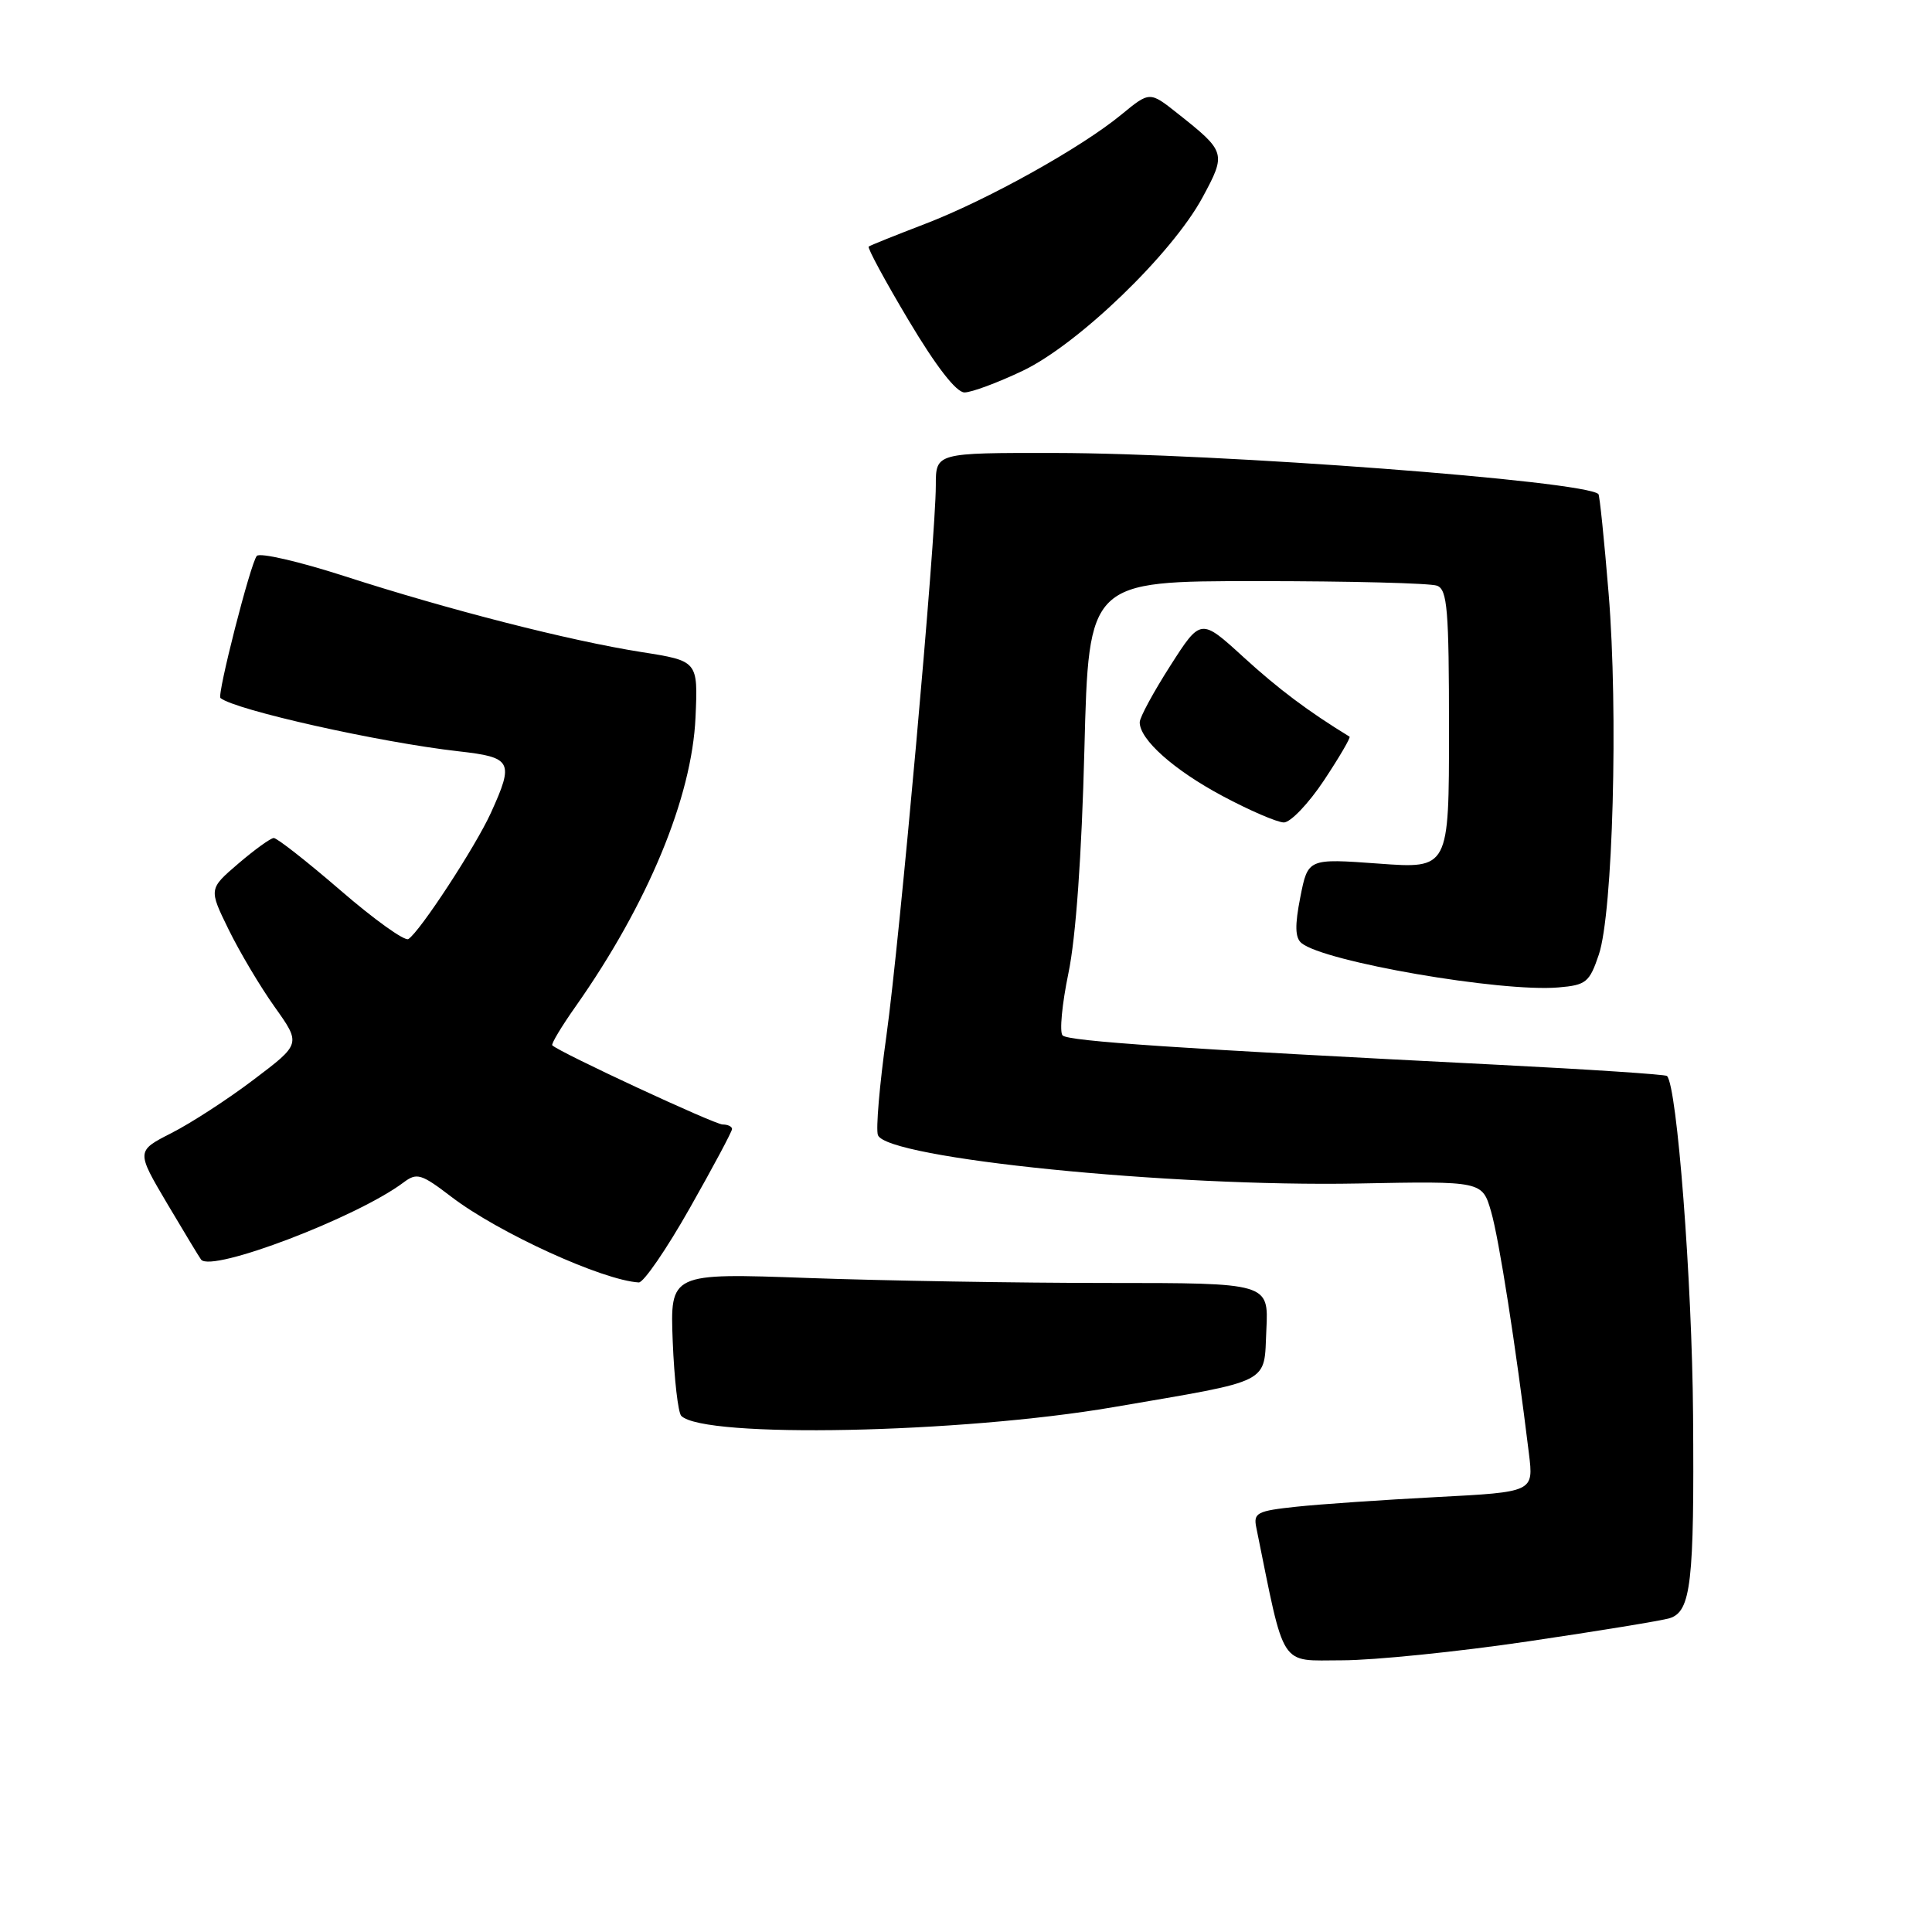<?xml version="1.0" encoding="UTF-8" standalone="no"?>
<!DOCTYPE svg PUBLIC "-//W3C//DTD SVG 1.1//EN" "http://www.w3.org/Graphics/SVG/1.1/DTD/svg11.dtd" >
<svg xmlns="http://www.w3.org/2000/svg" xmlns:xlink="http://www.w3.org/1999/xlink" version="1.1" viewBox="0 0 256 256">
 <g >
 <path fill="currentColor"
d=" M 202.49 217.49 C 211.84 216.11 220.27 214.73 221.24 214.42 C 224.07 213.53 224.51 209.70 224.34 187.50 C 224.21 169.77 222.22 143.84 220.88 142.57 C 220.67 142.37 210.60 141.70 198.50 141.09 C 156.17 138.95 141.57 137.97 140.80 137.20 C 140.37 136.77 140.72 133.06 141.57 128.96 C 142.56 124.23 143.33 113.36 143.69 99.25 C 144.26 77.00 144.26 77.00 166.55 77.00 C 178.81 77.00 189.55 77.27 190.42 77.61 C 191.78 78.13 192.00 80.76 192.00 96.67 C 192.00 115.12 192.00 115.12 182.66 114.43 C 173.31 113.75 173.31 113.75 172.30 118.87 C 171.56 122.63 171.60 124.25 172.45 124.96 C 175.44 127.44 198.90 131.49 206.50 130.84 C 210.17 130.53 210.61 130.17 211.85 126.50 C 213.72 120.97 214.44 94.32 213.15 78.63 C 212.57 71.56 211.96 65.63 211.80 65.47 C 210.03 63.72 161.46 60.05 139.75 60.02 C 124.00 60.00 124.00 60.00 124.00 64.30 C 124.00 71.32 119.22 124.54 117.45 137.28 C 116.54 143.75 116.04 149.66 116.33 150.41 C 117.51 153.50 155.12 157.29 179.96 156.82 C 196.41 156.50 196.41 156.50 197.58 160.55 C 198.63 164.16 200.84 178.29 202.59 192.60 C 203.22 197.70 203.22 197.70 190.36 198.37 C 183.29 198.74 174.92 199.31 171.76 199.65 C 166.58 200.20 166.07 200.46 166.46 202.38 C 170.32 221.38 169.43 220.00 177.82 220.00 C 182.04 220.00 193.15 218.87 202.49 217.49 Z  M 147.50 186.46 C 168.82 182.80 167.45 183.49 167.80 176.18 C 168.10 170.00 168.10 170.00 146.71 170.00 C 134.94 170.00 117.10 169.70 107.05 169.34 C 88.79 168.68 88.79 168.68 89.14 177.76 C 89.34 182.75 89.85 187.18 90.27 187.61 C 93.29 190.62 127.25 189.93 147.50 186.46 Z  M 91.39 160.10 C 94.48 154.65 97.00 149.93 97.00 149.60 C 97.00 149.27 96.44 149.00 95.75 149.00 C 94.69 149.00 74.12 139.44 73.18 138.51 C 73.01 138.34 74.40 136.01 76.28 133.35 C 85.85 119.75 91.69 105.66 92.16 95.04 C 92.49 87.58 92.49 87.58 84.99 86.40 C 75.43 84.89 59.51 80.82 45.64 76.34 C 39.66 74.41 34.44 73.20 34.03 73.66 C 33.21 74.57 28.73 92.10 29.21 92.49 C 31.14 94.08 50.35 98.38 60.75 99.55 C 67.85 100.35 68.14 100.90 65.05 107.70 C 63.02 112.17 55.61 123.50 54.11 124.43 C 53.62 124.73 49.58 121.84 45.13 117.99 C 40.68 114.15 36.69 111.02 36.27 111.04 C 35.85 111.06 33.74 112.58 31.58 114.43 C 27.66 117.79 27.66 117.79 30.29 123.16 C 31.74 126.12 34.48 130.74 36.40 133.43 C 39.88 138.32 39.88 138.32 33.65 143.03 C 30.23 145.63 25.31 148.82 22.73 150.13 C 18.04 152.52 18.04 152.52 22.17 159.51 C 24.45 163.35 26.46 166.68 26.65 166.91 C 28.08 168.64 47.30 161.31 53.46 156.69 C 55.24 155.35 55.80 155.52 59.83 158.60 C 66.06 163.36 79.85 169.65 84.64 169.93 C 85.27 169.97 88.31 165.54 91.39 160.10 Z  M 175.43 103.41 C 177.47 100.33 179.00 97.72 178.82 97.61 C 173.33 94.25 169.40 91.30 164.79 87.09 C 159.11 81.90 159.11 81.90 155.08 88.20 C 152.86 91.67 151.03 95.04 151.02 95.69 C 150.98 97.97 155.53 102.03 162.00 105.48 C 165.57 107.39 169.22 108.96 170.11 108.98 C 170.99 108.99 173.39 106.48 175.43 103.41 Z  M 135.50 49.14 C 142.86 45.63 155.29 33.65 159.34 26.16 C 162.51 20.29 162.45 20.11 156.01 15.01 C 152.34 12.10 152.34 12.10 148.57 15.20 C 143.24 19.59 130.78 26.53 122.52 29.69 C 118.66 31.17 115.32 32.51 115.11 32.67 C 114.90 32.82 117.28 37.23 120.41 42.47 C 124.04 48.56 126.71 52.00 127.80 52.00 C 128.73 52.00 132.20 50.71 135.50 49.14 Z "/>
</g>
</svg>